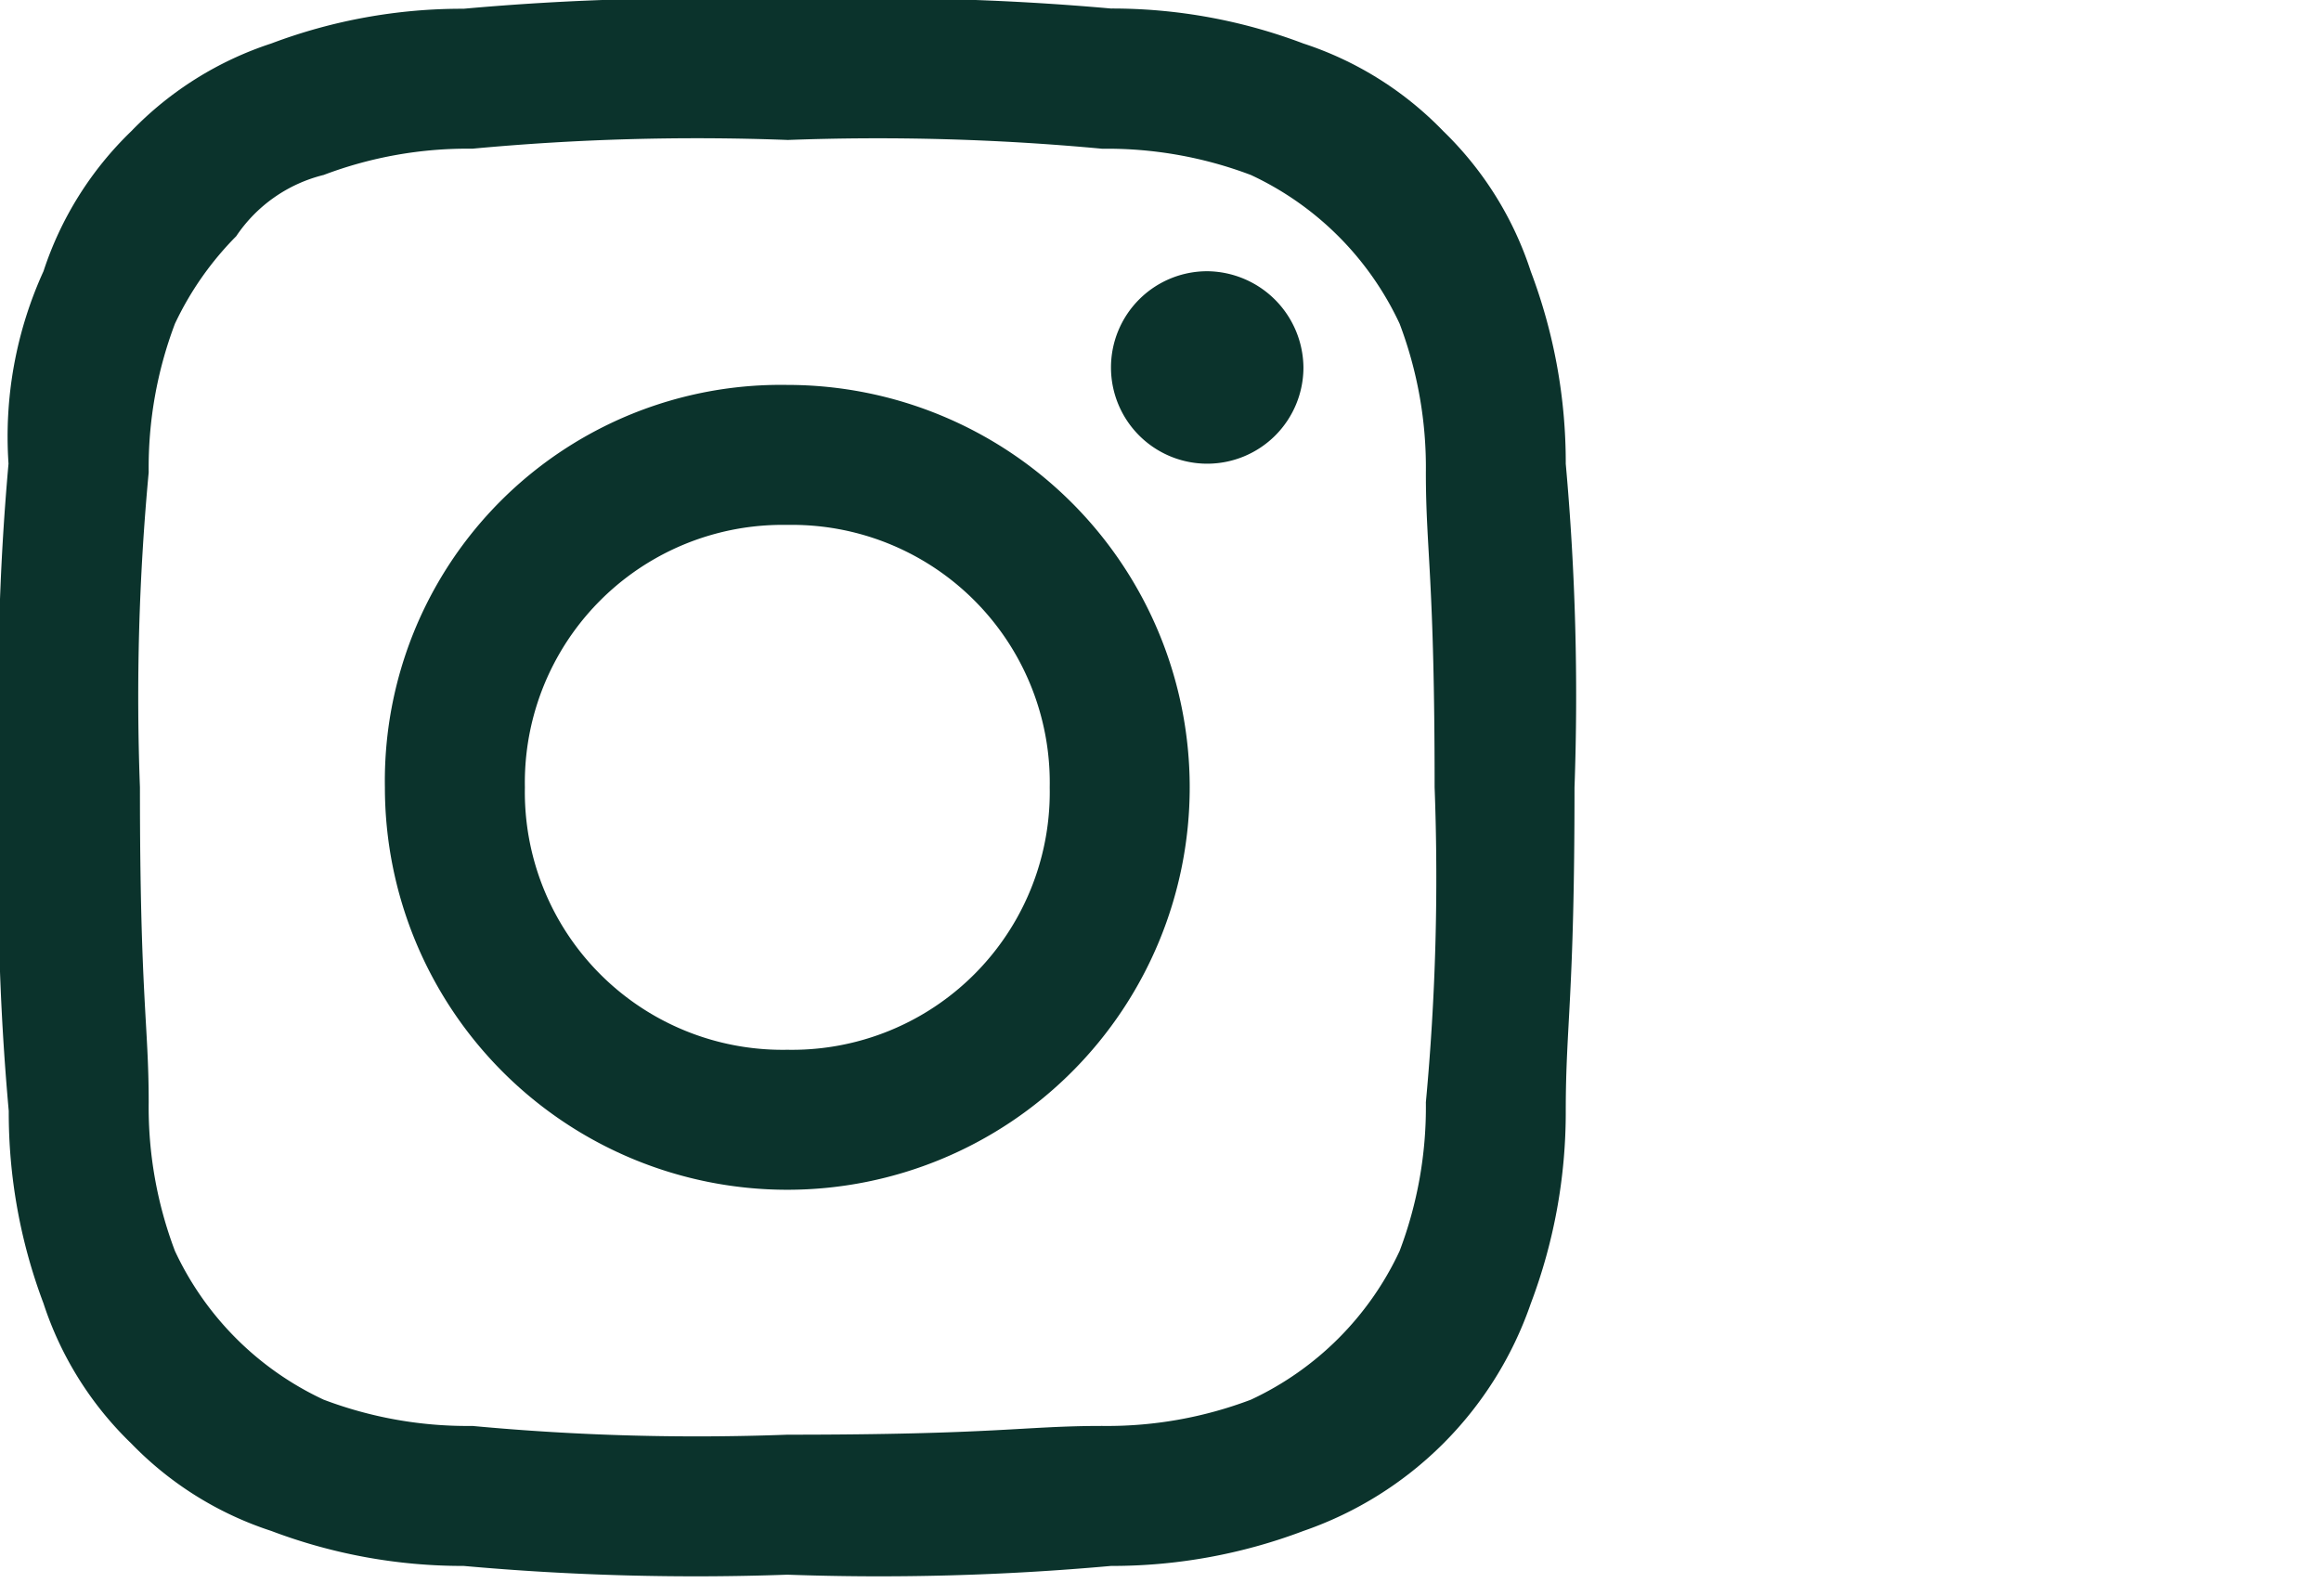 <svg xmlns="http://www.w3.org/2000/svg" xmlns:xlink="http://www.w3.org/1999/xlink" width="48" height="33" viewBox="0 0 48 33">
  <defs>
    <clipPath id="clip-path">
      <rect width="48" height="33" fill="none"/>
    </clipPath>
  </defs>
  <g id="Symbol_1_1" data-name="Symbol 1 – 1" clip-path="url(#clip-path)">
    <path id="Path_3" data-name="Path 3" d="M16.282,2.895a49.923,49.923,0,0,1,6.513.181,8.391,8.391,0,0,1,3.075.543,6.353,6.353,0,0,1,3.075,3.075,8.391,8.391,0,0,1,.543,3.075c0,1.628.181,2.171.181,6.513a49.923,49.923,0,0,1-.181,6.513,8.391,8.391,0,0,1-.543,3.075,6.353,6.353,0,0,1-3.075,3.075,8.391,8.391,0,0,1-3.075.543c-1.628,0-2.171.181-6.513.181a49.923,49.923,0,0,1-6.513-.181,8.391,8.391,0,0,1-3.075-.543A6.353,6.353,0,0,1,3.618,25.87a8.391,8.391,0,0,1-.543-3.075c0-1.628-.181-2.171-.181-6.513a49.923,49.923,0,0,1,.181-6.513,8.391,8.391,0,0,1,.543-3.075A6.5,6.5,0,0,1,4.885,4.885,3.059,3.059,0,0,1,6.694,3.618a8.391,8.391,0,0,1,3.075-.543,49.923,49.923,0,0,1,6.513-.181m0-2.895A53.453,53.453,0,0,0,9.588.181,11.169,11.169,0,0,0,5.608.9,7.082,7.082,0,0,0,2.714,2.714,7.082,7.082,0,0,0,.9,5.608a8.243,8.243,0,0,0-.724,3.98A53.453,53.453,0,0,0,0,16.282a53.453,53.453,0,0,0,.181,6.694A11.169,11.169,0,0,0,.9,26.955,7.082,7.082,0,0,0,2.714,29.85a7.082,7.082,0,0,0,2.895,1.809,11.169,11.169,0,0,0,3.98.724,53.454,53.454,0,0,0,6.694.181,53.454,53.454,0,0,0,6.694-.181,11.169,11.169,0,0,0,3.98-.724,7.59,7.59,0,0,0,4.7-4.7,11.169,11.169,0,0,0,.724-3.98c0-1.809.181-2.352.181-6.694a53.454,53.454,0,0,0-.181-6.694,11.169,11.169,0,0,0-.724-3.98A7.082,7.082,0,0,0,29.85,2.714,7.082,7.082,0,0,0,26.955.9a11.169,11.169,0,0,0-3.98-.724A53.453,53.453,0,0,0,16.282,0m0,7.96A8.188,8.188,0,0,0,7.96,16.282,8.322,8.322,0,1,0,16.282,7.96m0,13.749a5.33,5.33,0,0,1-5.427-5.427,5.33,5.33,0,0,1,5.427-5.427,5.33,5.33,0,0,1,5.427,5.427,5.33,5.33,0,0,1-5.427,5.427m8.684-16.1a1.99,1.99,0,1,0,1.99,1.99,2.008,2.008,0,0,0-1.99-1.99" fill="#0b332c" fill-rule="evenodd"/>
  </g>
</svg>
